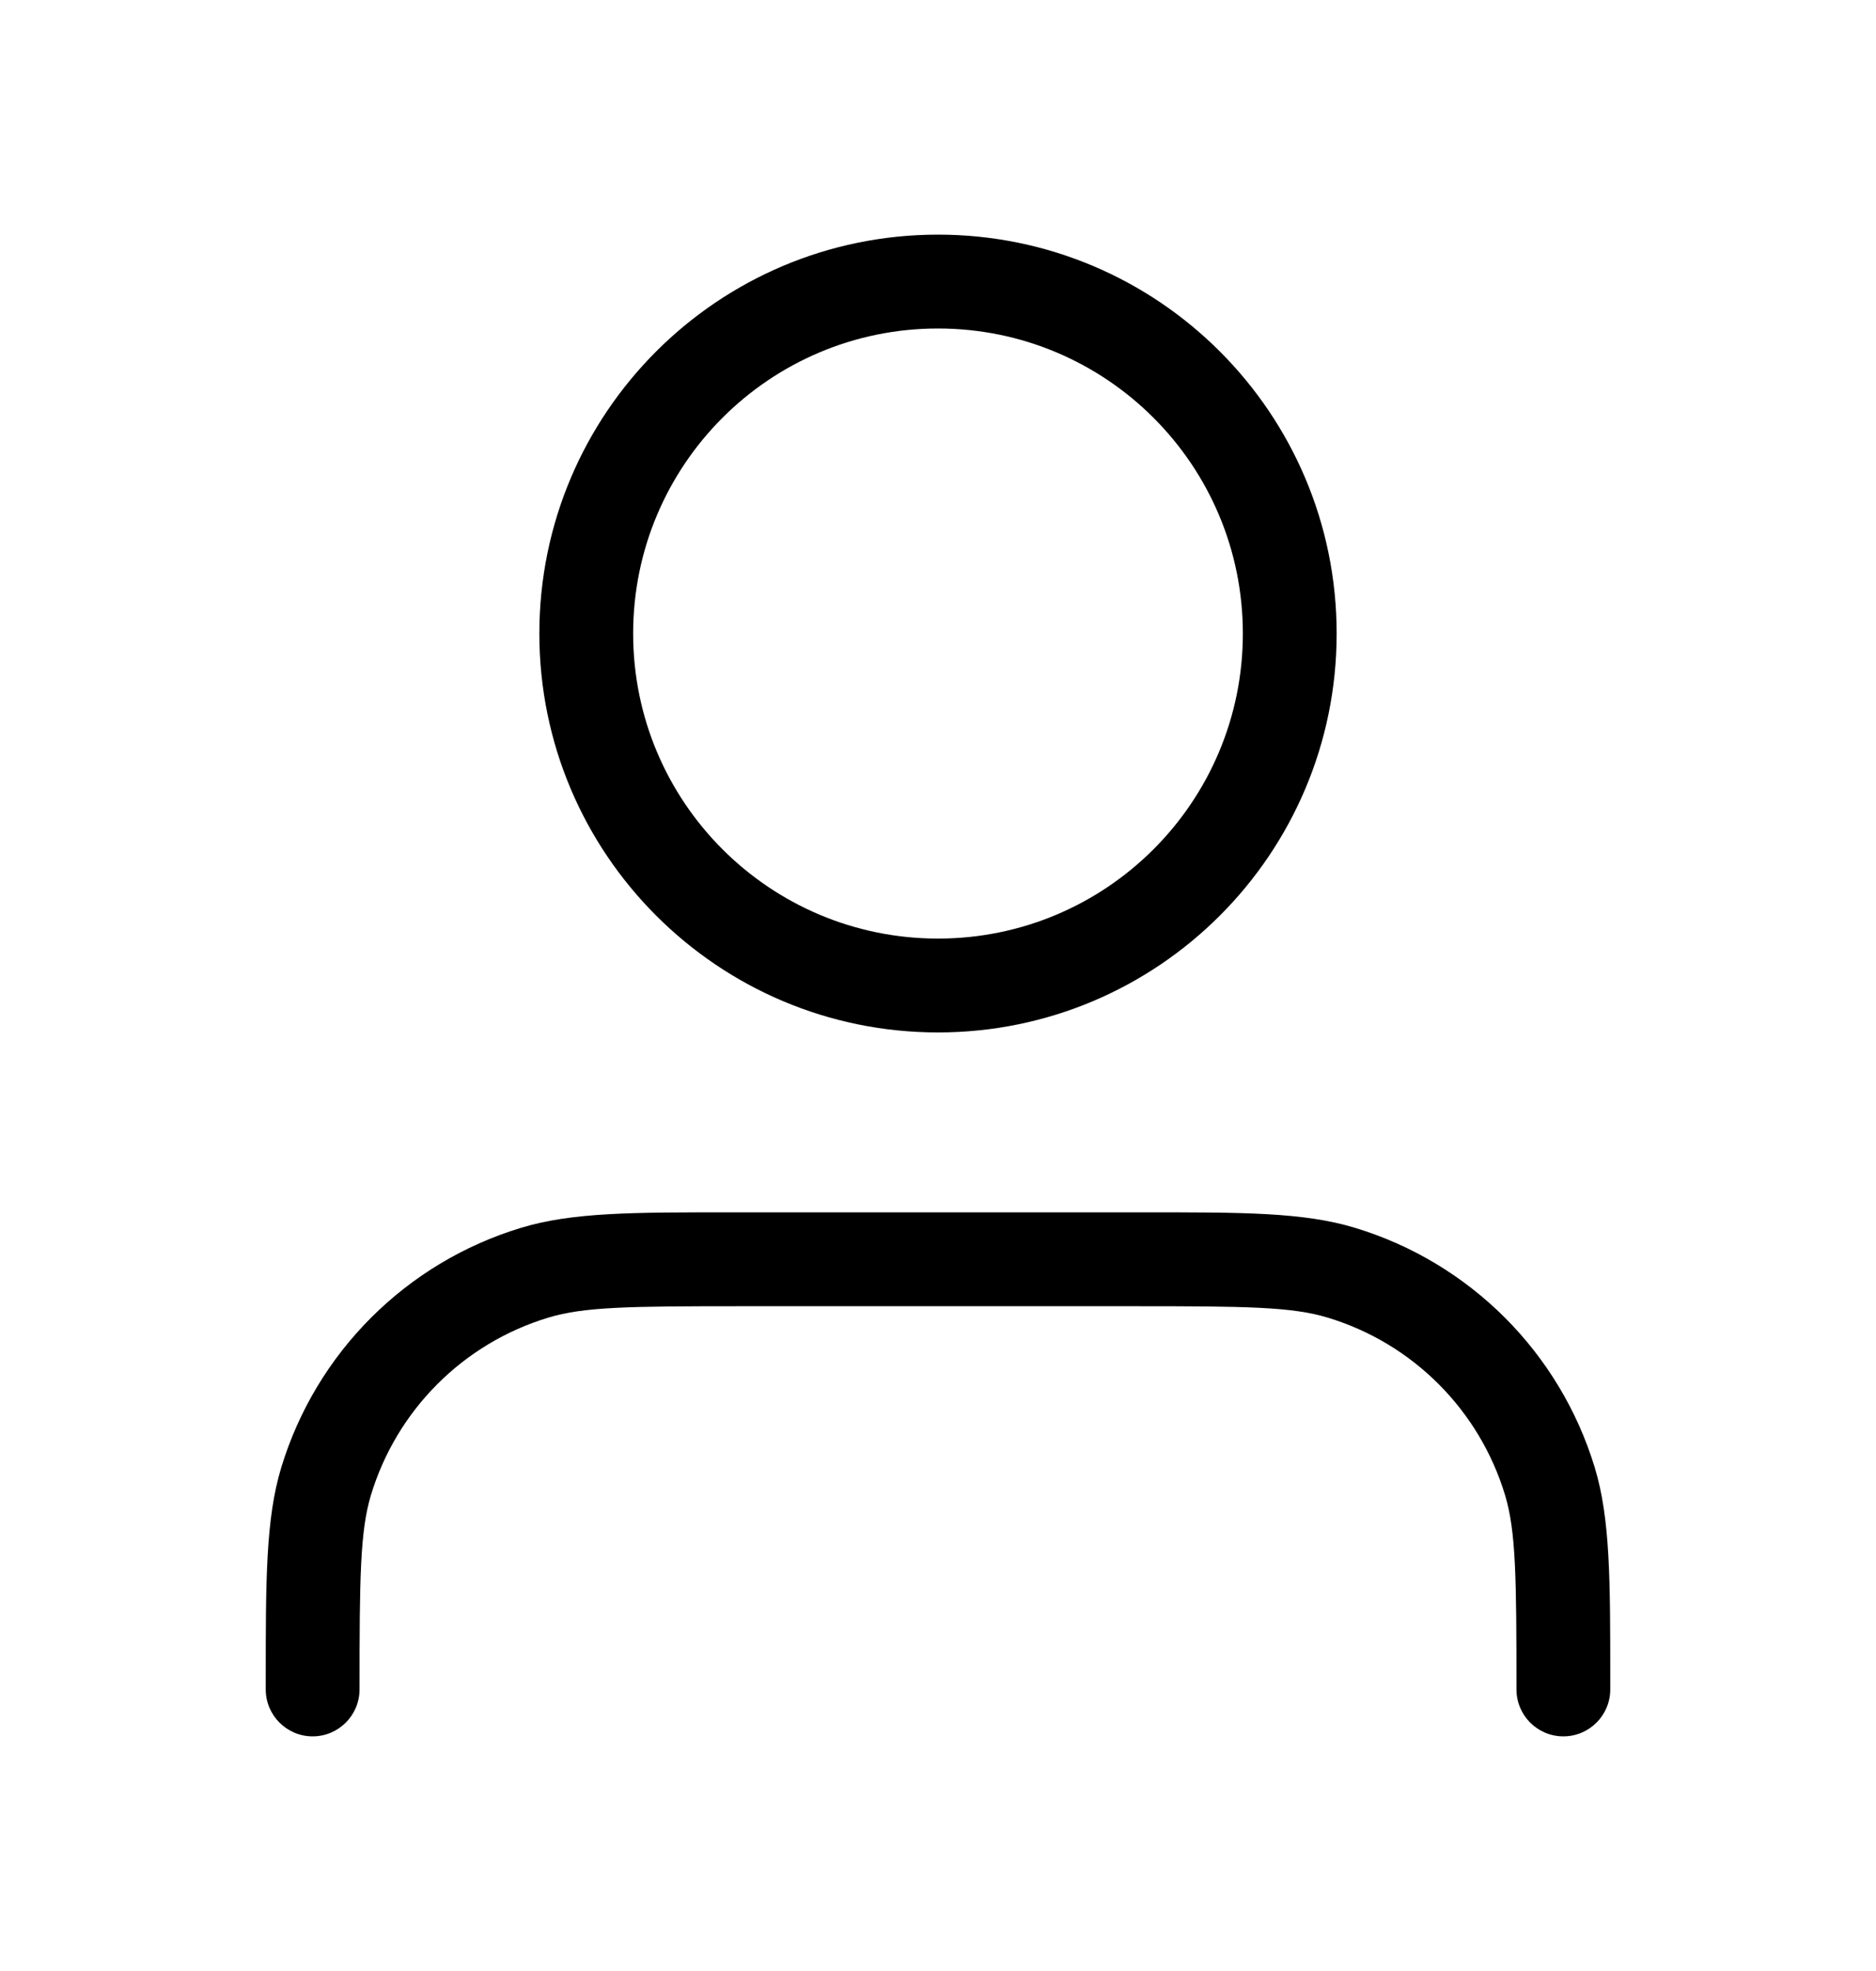 <svg width="100%" height="100%" viewBox="0 0 20 21" fill="none" xmlns="http://www.w3.org/2000/svg">
<path fill-rule="evenodd" clip-rule="evenodd" d="M10 3.5C8.205 3.5 6.75 4.955 6.75 6.75C6.75 8.545 8.205 10 10 10C11.795 10 13.25 8.545 13.25 6.75C13.25 4.955 11.795 3.5 10 3.5ZM5.75 6.75C5.75 4.403 7.653 2.5 10 2.5C12.347 2.5 14.25 4.403 14.25 6.75C14.25 9.097 12.347 11 10 11C7.653 11 5.75 9.097 5.75 6.75ZM7.815 12.917C7.849 12.917 7.882 12.917 7.917 12.917H12.083C12.117 12.917 12.151 12.917 12.184 12.917C13.251 12.916 13.901 12.916 14.446 13.082C15.671 13.453 16.63 14.412 17.002 15.637C17.167 16.182 17.167 16.833 17.167 17.899C17.167 17.932 17.167 17.966 17.167 18C17.167 18.276 16.943 18.5 16.667 18.5C16.39 18.5 16.167 18.276 16.167 18C16.167 16.801 16.161 16.312 16.045 15.928C15.77 15.022 15.061 14.313 14.156 14.039C13.771 13.922 13.283 13.917 12.083 13.917H7.917C6.717 13.917 6.228 13.922 5.844 14.039C4.939 14.313 4.23 15.022 3.955 15.928C3.839 16.312 3.833 16.801 3.833 18C3.833 18.276 3.609 18.5 3.333 18.5C3.057 18.5 2.833 18.276 2.833 18C2.833 17.966 2.833 17.932 2.833 17.899C2.833 16.833 2.833 16.182 2.998 15.637C3.37 14.412 4.329 13.453 5.554 13.082C6.099 12.916 6.749 12.916 7.815 12.917Z" fill="current"/>
</svg>
